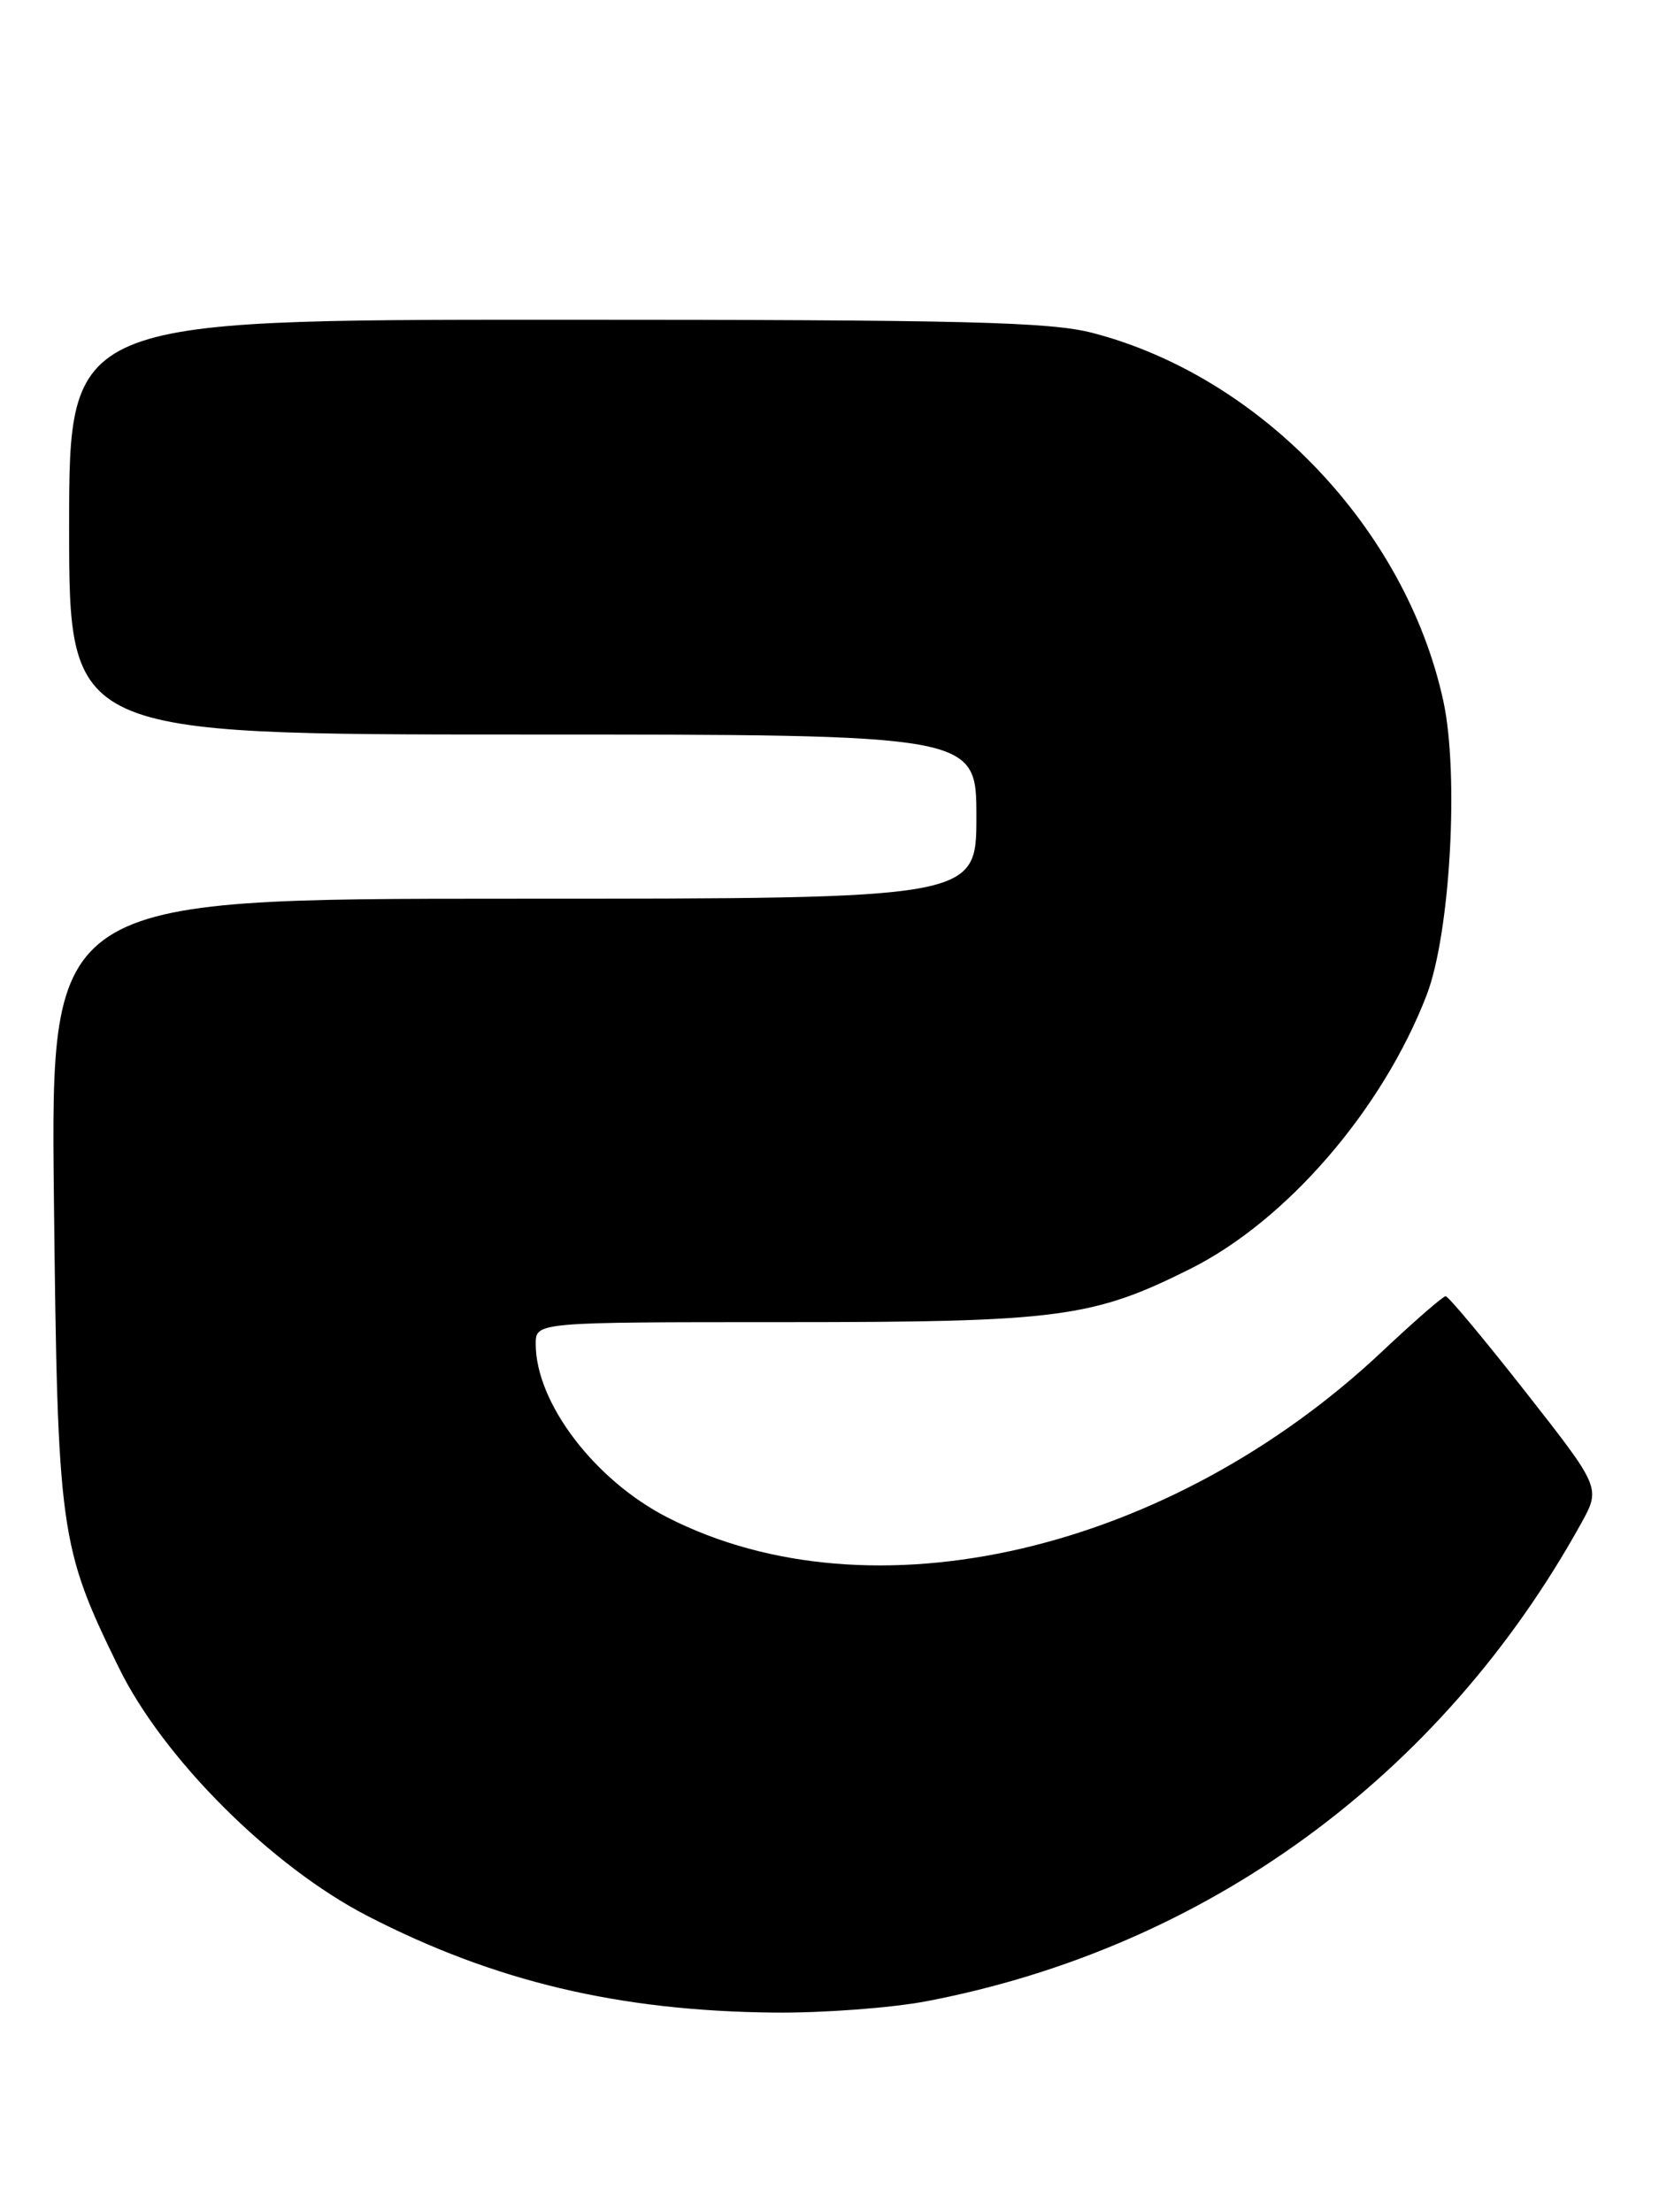 <?xml version="1.0" encoding="UTF-8" standalone="no"?>
<!DOCTYPE svg PUBLIC "-//W3C//DTD SVG 1.1//EN" "http://www.w3.org/Graphics/SVG/1.1/DTD/svg11.dtd" >
<svg xmlns="http://www.w3.org/2000/svg" xmlns:xlink="http://www.w3.org/1999/xlink" version="1.1" viewBox="0 0 192 256">
 <g >
 <path fill="currentColor"
d=" M 107.25 231.58 C 139.62 225.39 166.77 205.57 182.96 176.34 C 185.27 172.18 185.27 172.18 176.57 161.09 C 171.78 154.99 167.62 150.00 167.31 150.00 C 167.00 150.00 163.75 152.83 160.08 156.28 C 135.37 179.60 100.80 187.65 77.23 175.59 C 68.81 171.28 62.00 162.32 62.00 155.53 C 62.00 153.00 62.00 153.00 90.79 153.00 C 122.57 153.00 126.46 152.49 137.80 146.81 C 148.94 141.22 160.00 128.40 165.11 115.15 C 167.84 108.06 168.88 89.61 167.04 81.12 C 162.71 61.21 145.93 43.60 126.46 38.53 C 121.52 37.24 111.61 37.00 64.29 37.00 C 8.00 37.00 8.00 37.00 8.00 61.00 C 8.00 85.00 8.00 85.00 60.50 85.00 C 113.00 85.00 113.00 85.00 113.00 94.50 C 113.00 104.00 113.00 104.00 59.43 104.00 C 5.86 104.00 5.86 104.00 6.24 138.75 C 6.67 177.36 6.89 178.96 13.76 193.00 C 18.89 203.48 31.40 215.97 42.50 221.70 C 57.23 229.30 71.63 232.72 89.66 232.90 C 95.25 232.95 103.17 232.36 107.25 231.58 Z "/>
</g>
</svg>